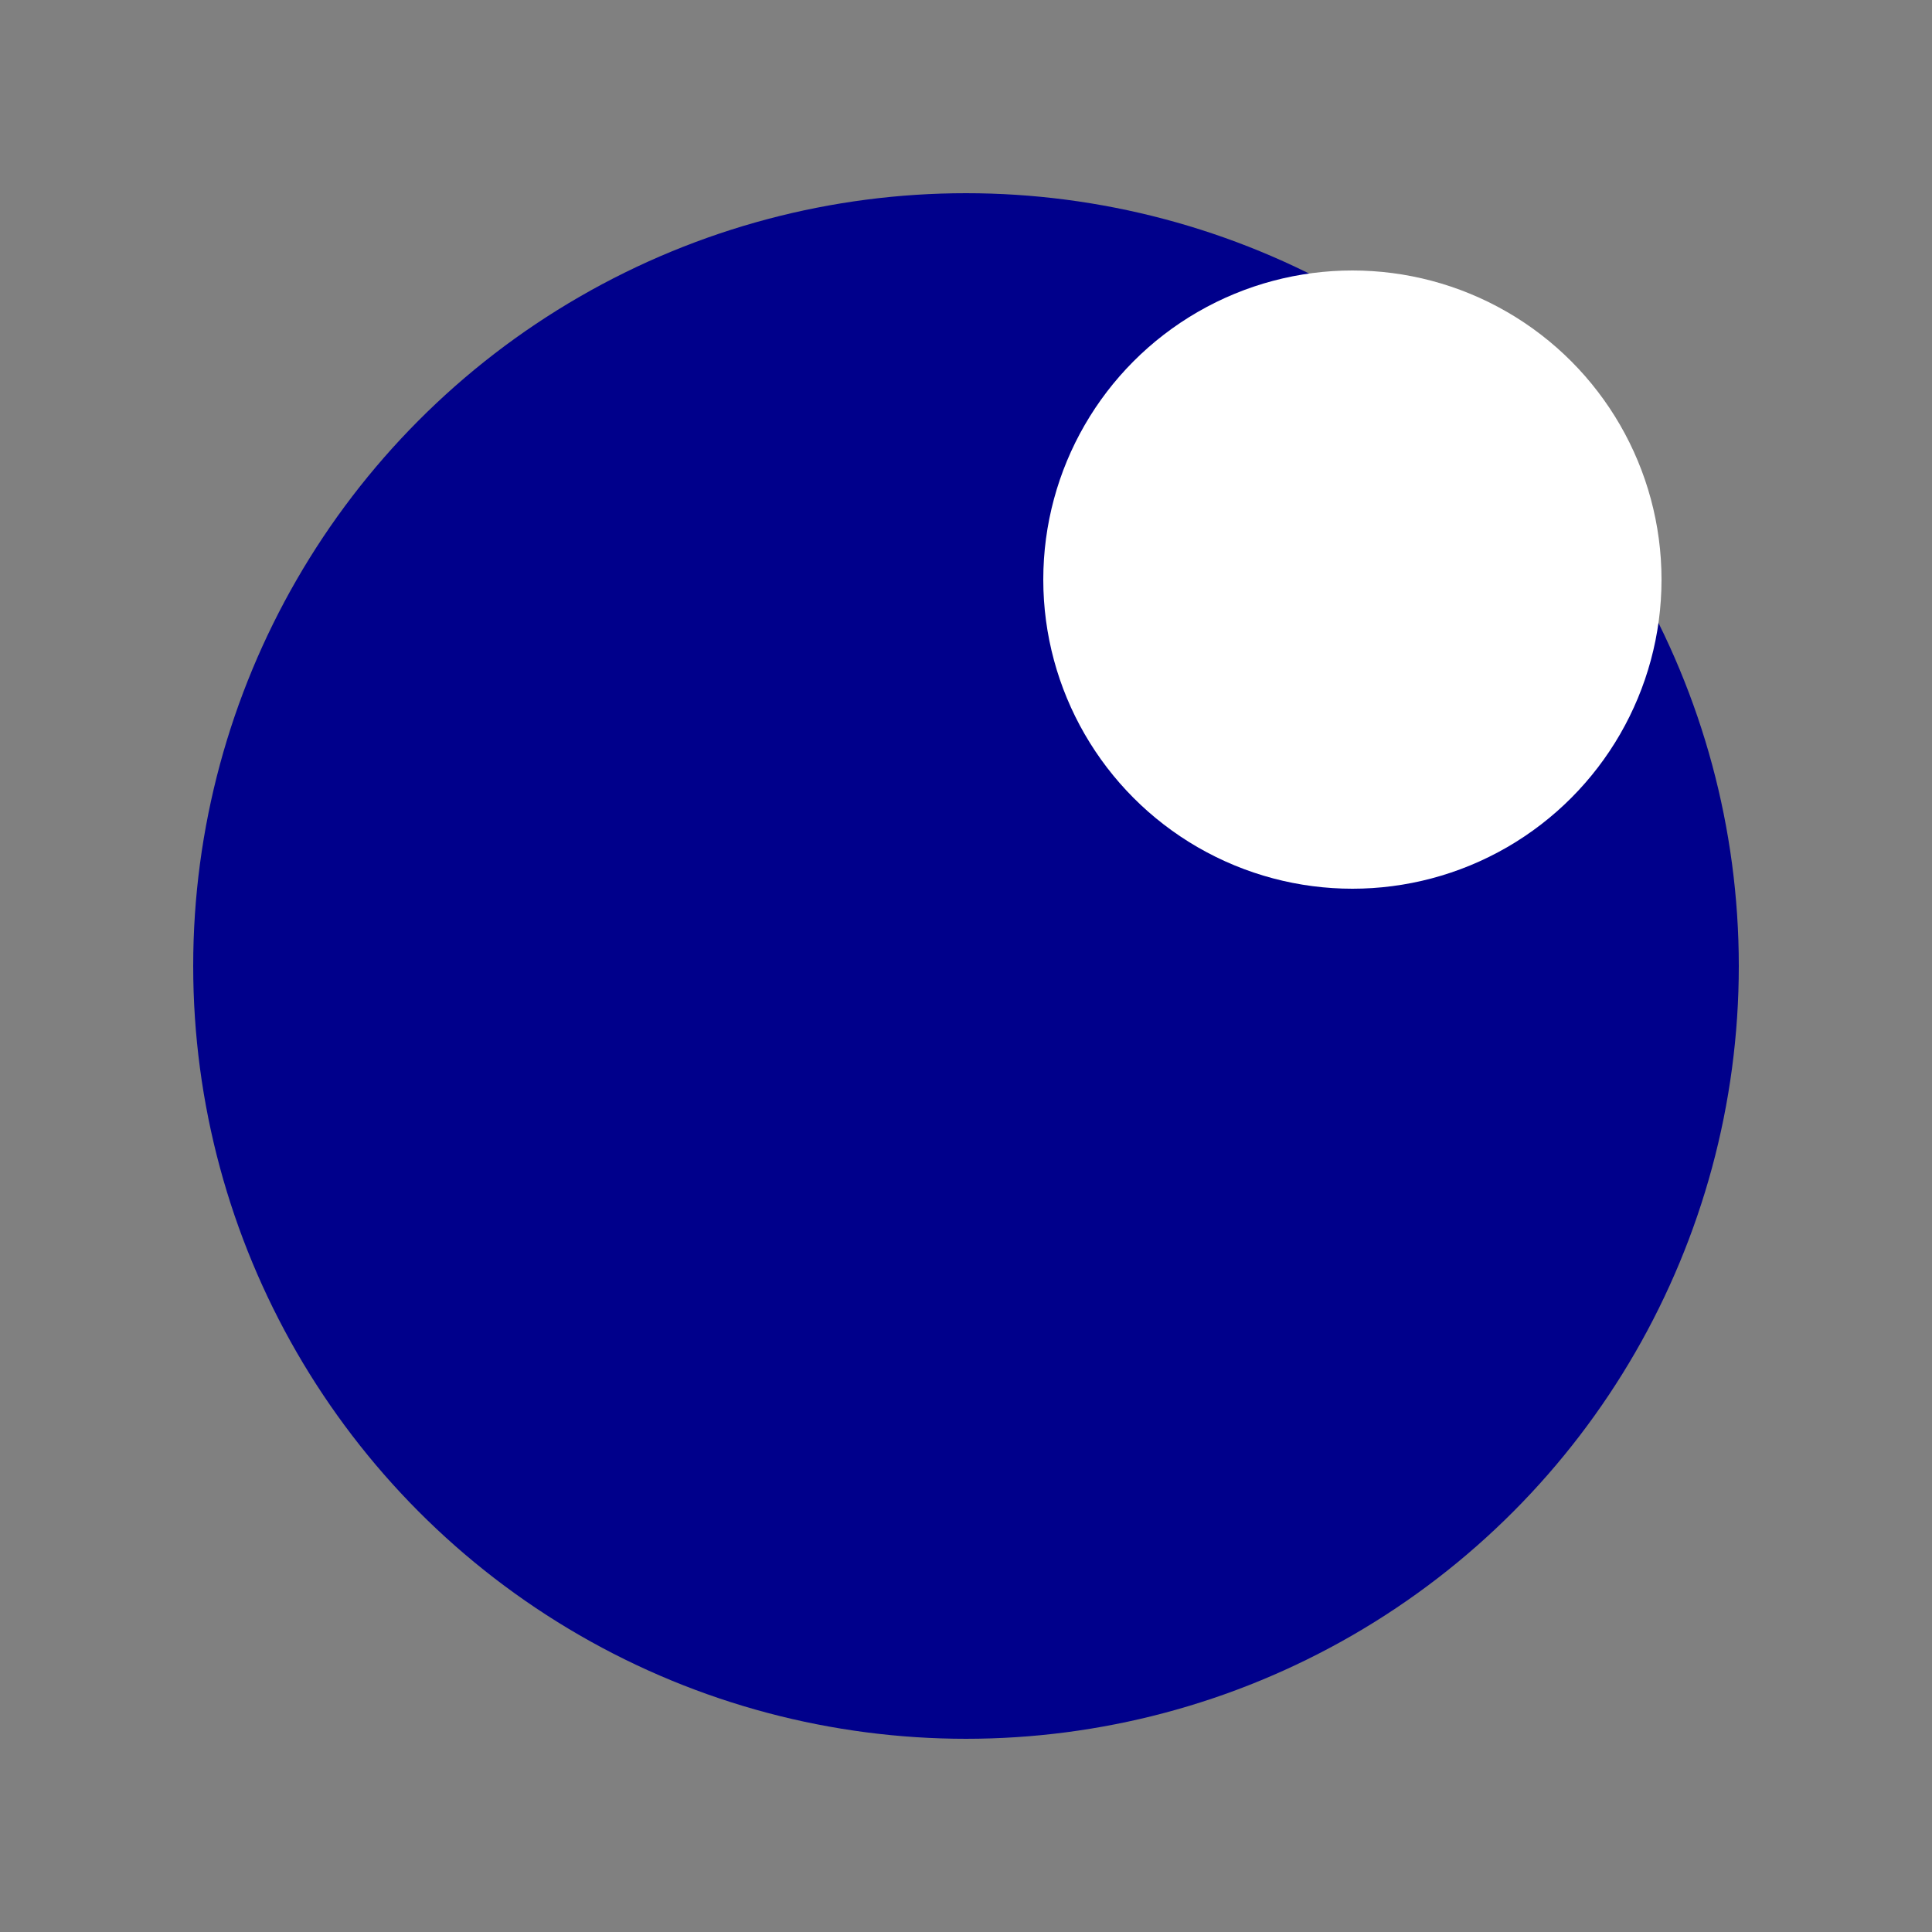 <svg xmlns="http://www.w3.org/2000/svg" viewBox="0 0 50 50" width="50" height="50">
  <rect x="0" y="0" width="50" height="50" fill="#808080" stroke="none"/>
  <circle cx="25" cy="25" r="20" fill="#00008B" />
  <circle cx="35" cy="15" r="8" fill="#FFFFFF" />
  <path fill="#00008B" d="M19 30 L19 18 L23 18 L23 26 L32 26 L32 30 Z" />
</svg>
